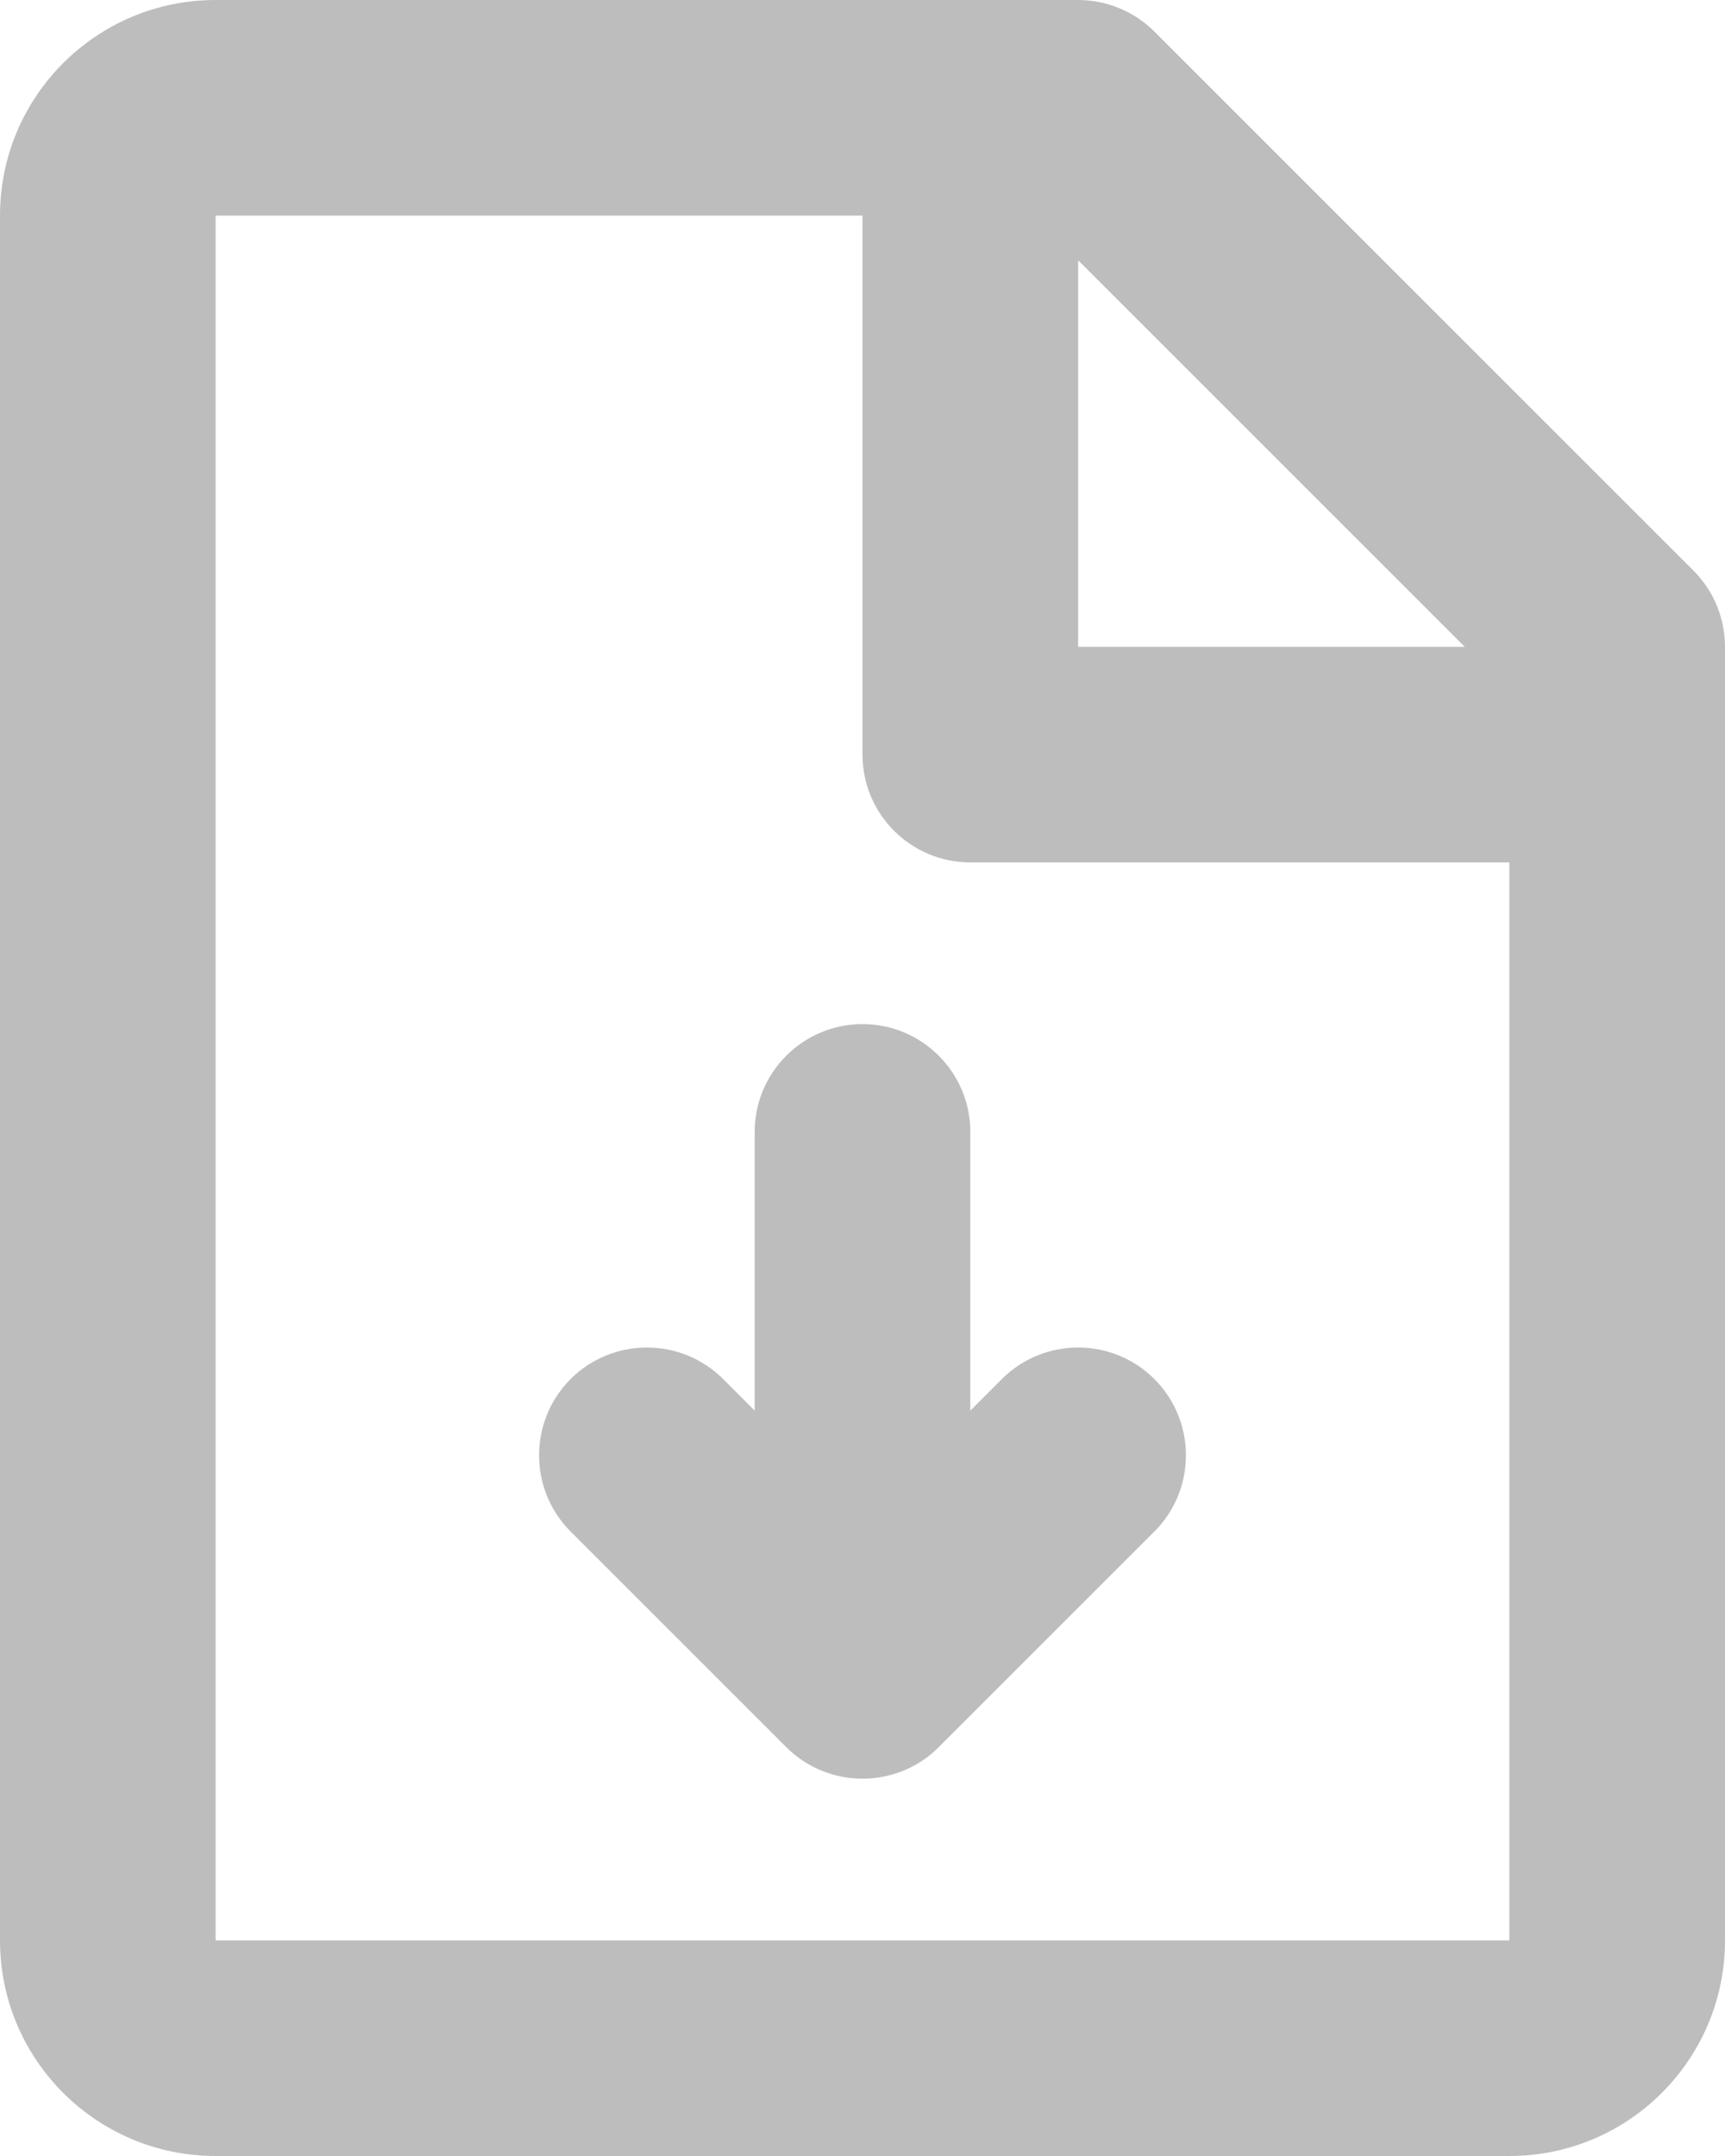 <svg width="24" height="30" viewBox="0 0 24 30" fill="none" xmlns="http://www.w3.org/2000/svg">
<path d="M0 3C0 1.343 1.343 0 3 0H15C15.398 0 15.779 0.158 16.061 0.439L23.561 7.939C23.842 8.221 24 8.602 24 9V27C24 28.657 22.657 30 21 30H3C1.343 30 0 28.657 0 27V3ZM20.379 9L15 3.621V9H20.379ZM12 3H3V27H21V12H13.5C12.672 12 12 11.328 12 10.5V3ZM12 14.25C12.828 14.25 13.5 14.922 13.5 15.75V19.629L13.939 19.189C14.525 18.604 15.475 18.604 16.061 19.189C16.646 19.775 16.646 20.725 16.061 21.311L13.061 24.311C12.475 24.896 11.525 24.896 10.939 24.311L7.939 21.311C7.354 20.725 7.354 19.775 7.939 19.189C8.525 18.604 9.475 18.604 10.061 19.189L10.5 19.629V15.75C10.5 14.922 11.172 14.25 12 14.25Z" fill="#BDBDBD"/>
</svg>
